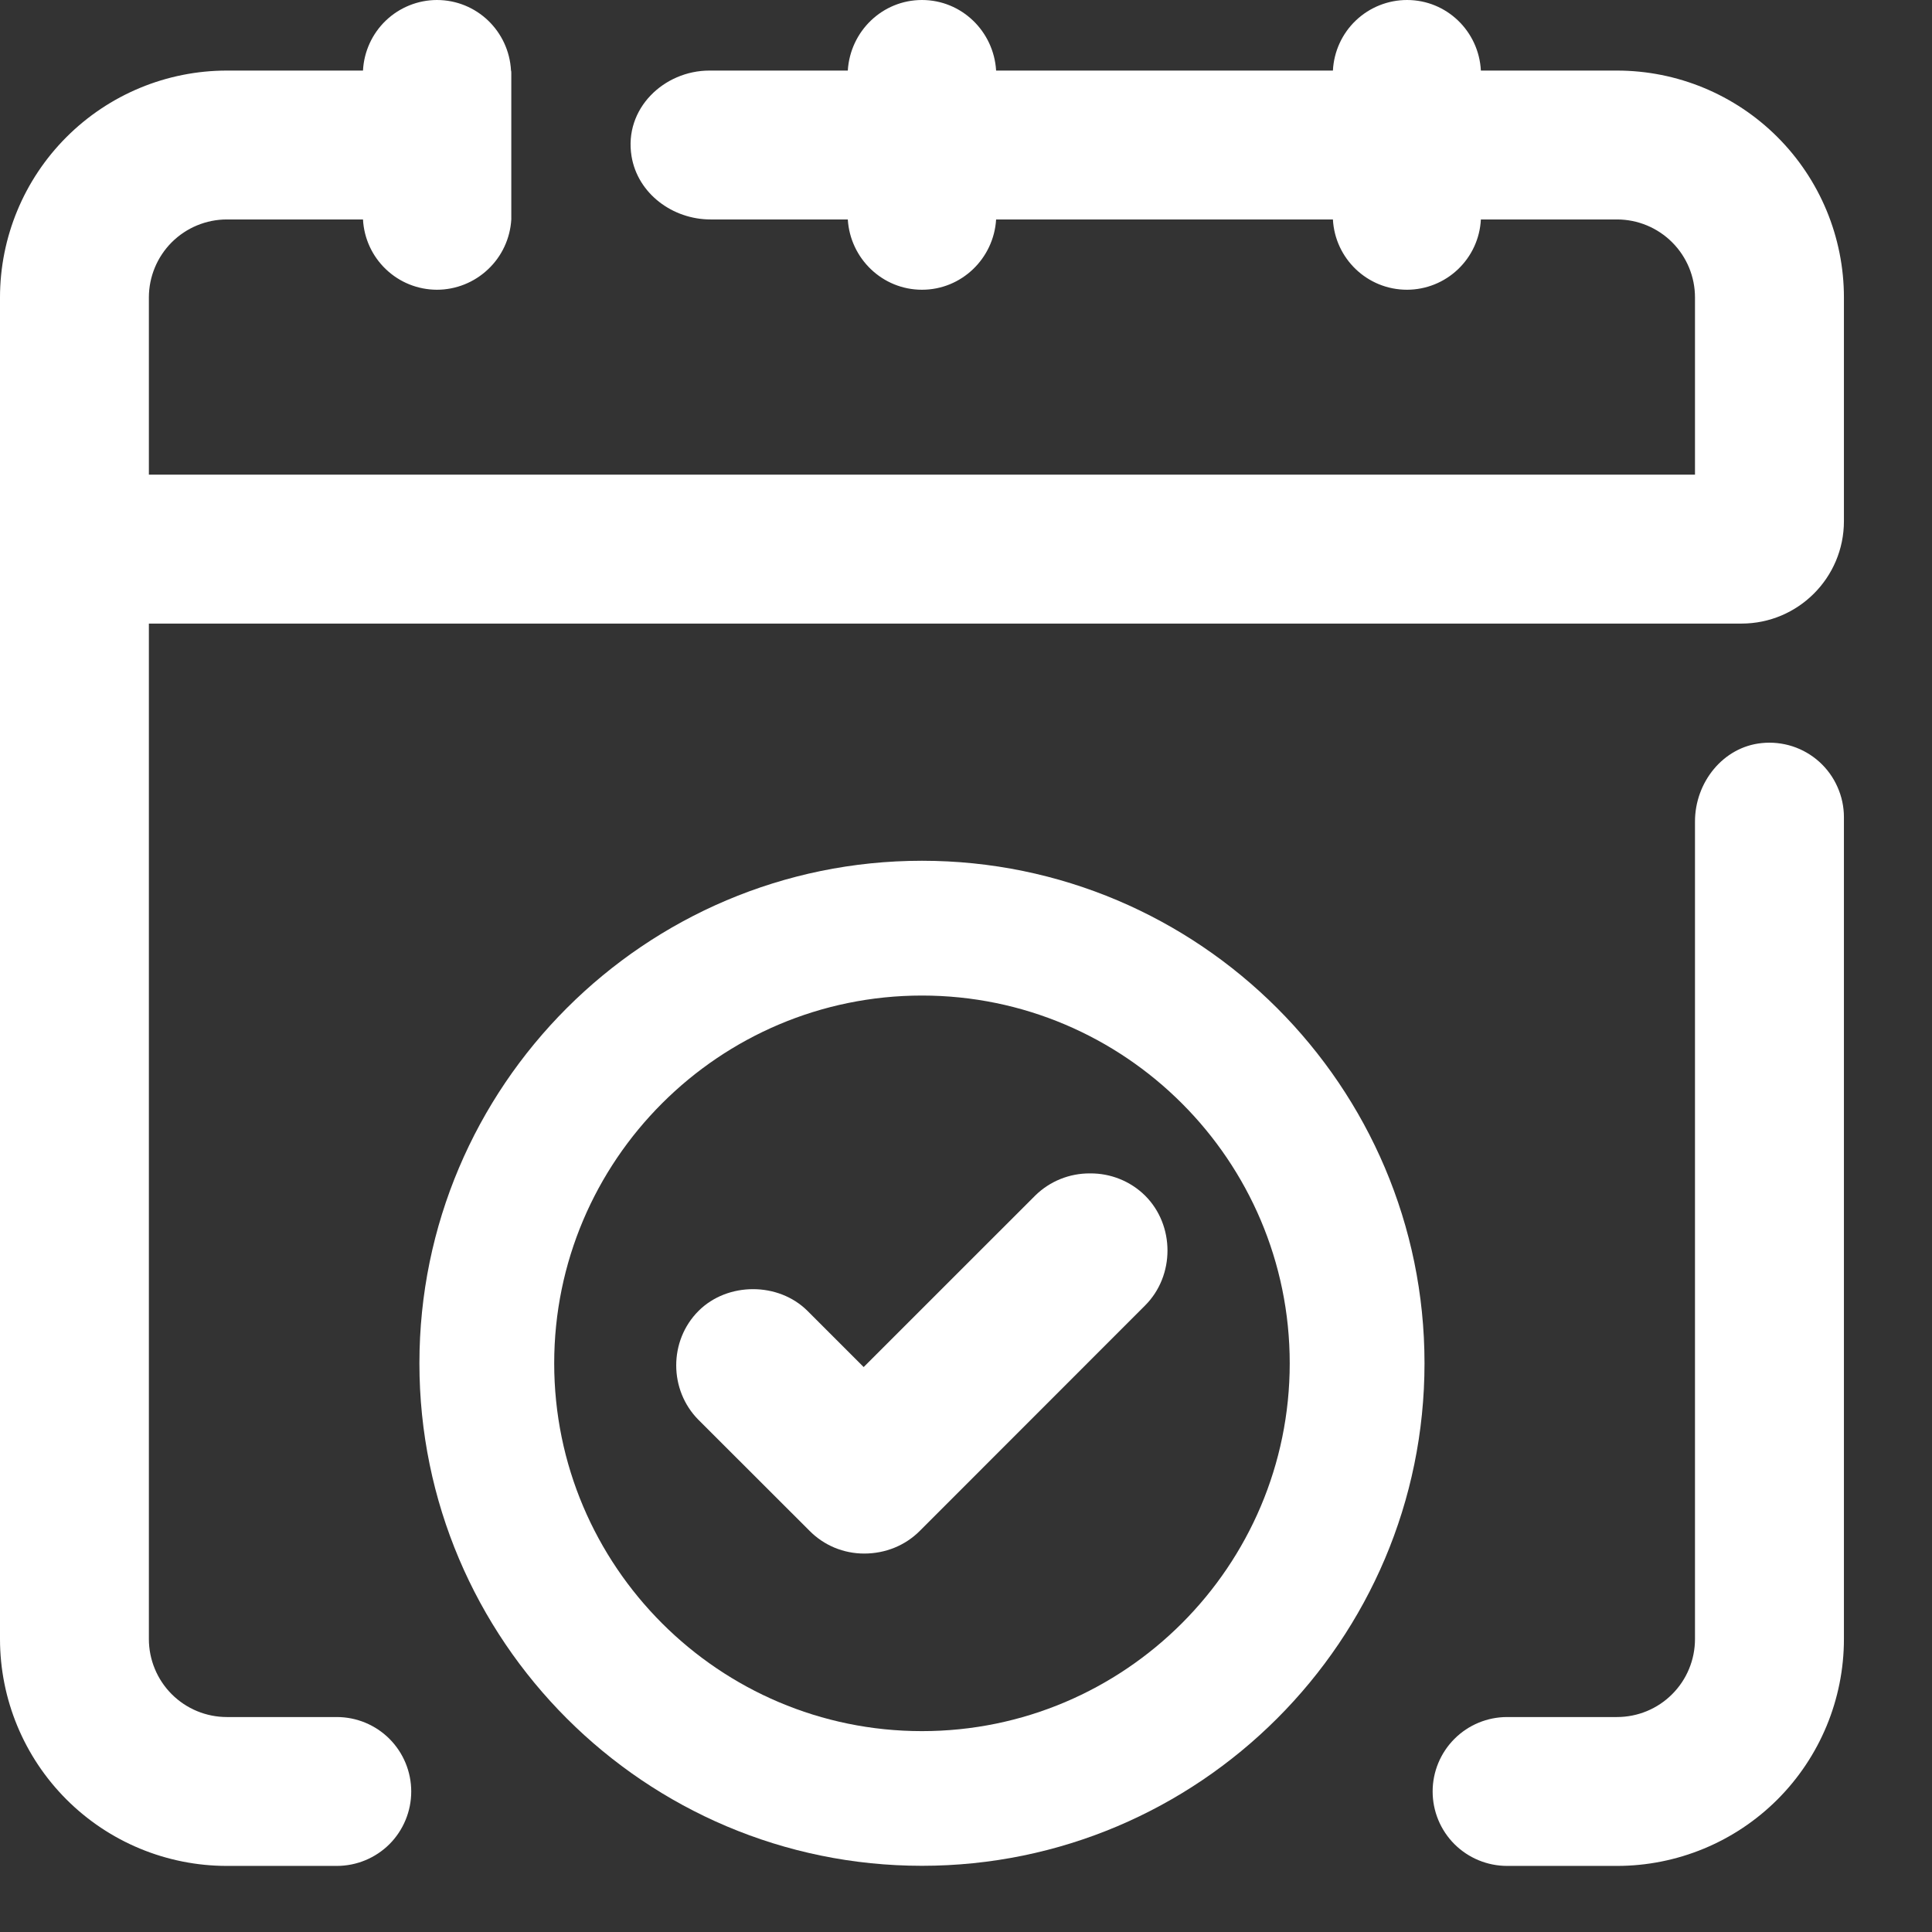 <svg width="34" height="34" viewBox="0 0 34 34" fill="none" xmlns="http://www.w3.org/2000/svg" xmlns:xlink="http://www.w3.org/1999/xlink">
<rect x="0" y="0" width="34" height="34" fill="#333333" stroke="none"/>
<path d="M26.523,30.217L28.456,30.217C28.821,30.217 29.17,30.073 29.427,29.815C29.685,29.558 29.829,29.208 29.829,28.844L29.829,14.456C29.829,13.77 30.322,13.145 31.004,13.077C31.186,13.058 31.371,13.078 31.545,13.134C31.72,13.191 31.88,13.284 32.017,13.407C32.153,13.53 32.262,13.68 32.336,13.848C32.411,14.015 32.45,14.197 32.45,14.38L32.45,28.844C32.45,29.903 32.029,30.919 31.28,31.668C30.531,32.417 29.515,32.837 28.456,32.837L26.523,32.837C26.175,32.837 25.842,32.699 25.596,32.454C25.35,32.208 25.212,31.875 25.212,31.527C25.212,31.18 25.35,30.847 25.596,30.601C25.842,30.355 26.175,30.217 26.523,30.217ZM3.993,32.837C2.934,32.837 1.919,32.417 1.17,31.668C0.421,30.919 0,29.903 0,28.844L0,5.235C0,4.176 0.421,3.161 1.17,2.412C1.919,1.663 2.934,1.242 3.993,1.242L6.388,1.242C6.405,0.908 6.549,0.593 6.79,0.362C7.032,0.131 7.353,0.001 7.688,0C8.39,0 8.956,0.55 8.993,1.242C8.998,1.242 8.998,1.289 8.998,1.289L8.998,3.862C8.978,4.197 8.832,4.511 8.588,4.74C8.345,4.97 8.023,5.099 7.688,5.099C7.354,5.098 7.034,4.97 6.792,4.739C6.55,4.509 6.406,4.196 6.388,3.862L3.993,3.862C3.629,3.862 3.28,4.007 3.022,4.264C2.765,4.522 2.62,4.871 2.62,5.235L2.62,8.353L29.829,8.353L29.829,5.235C29.829,4.871 29.685,4.522 29.427,4.264C29.17,4.007 28.821,3.862 28.456,3.862L26.061,3.862C26.044,4.196 25.9,4.509 25.658,4.739C25.416,4.97 25.095,5.098 24.762,5.099C24.06,5.099 23.494,4.549 23.457,3.862L17.53,3.862C17.488,4.549 16.922,5.099 16.225,5.099C15.528,5.099 14.962,4.549 14.92,3.862L12.504,3.862C11.837,3.862 11.222,3.407 11.114,2.749C10.977,1.911 11.686,1.242 12.484,1.242L14.92,1.242C14.962,0.55 15.528,0 16.225,0C16.922,0 17.488,0.55 17.53,1.242L23.457,1.242C23.474,0.907 23.618,0.591 23.861,0.36C24.104,0.129 24.426,0 24.762,0C25.459,0 26.025,0.55 26.061,1.242L28.456,1.242C29.515,1.242 30.531,1.663 31.28,2.412C32.029,3.161 32.45,4.176 32.45,5.235L32.45,9.171C32.45,10.167 31.643,10.974 30.647,10.974L2.62,10.974L2.62,28.844C2.62,29.208 2.765,29.558 3.022,29.815C3.28,30.073 3.629,30.217 3.993,30.217L5.927,30.217C6.275,30.217 6.608,30.355 6.854,30.601C7.099,30.847 7.237,31.18 7.237,31.527C7.237,31.875 7.099,32.208 6.854,32.454C6.608,32.699 6.275,32.837 5.927,32.837L3.993,32.837Z" fill="#FFFFFF"/>
<path d="M16.225,15.148C11.348,15.148 7.381,19.116 7.381,23.991C7.381,28.868 11.349,32.835 16.225,32.835C21.102,32.835 25.069,28.868 25.069,23.991C25.069,19.116 21.101,15.148 16.225,15.148ZM16.225,30.465C12.656,30.465 9.753,27.561 9.753,23.992C9.753,20.423 12.656,17.52 16.225,17.52C19.794,17.52 22.697,20.423 22.697,23.992C22.697,27.561 19.794,30.465 16.225,30.465Z" fill="#FFFFFF"/>
<path d="M19.184,20.65C18.823,20.647 18.475,20.787 18.218,21.04L15.199,24.058L14.211,23.07C13.699,22.559 12.804,22.56 12.293,23.07C11.768,23.595 11.771,24.464 12.293,24.988L14.249,26.942C14.375,27.069 14.524,27.169 14.688,27.237C14.853,27.305 15.029,27.34 15.208,27.34C15.583,27.34 15.932,27.198 16.189,26.939L20.151,22.975C20.678,22.449 20.677,21.564 20.151,21.04C19.894,20.787 19.546,20.647 19.184,20.65Z" fill="#FFFFFF"/>
</svg>
